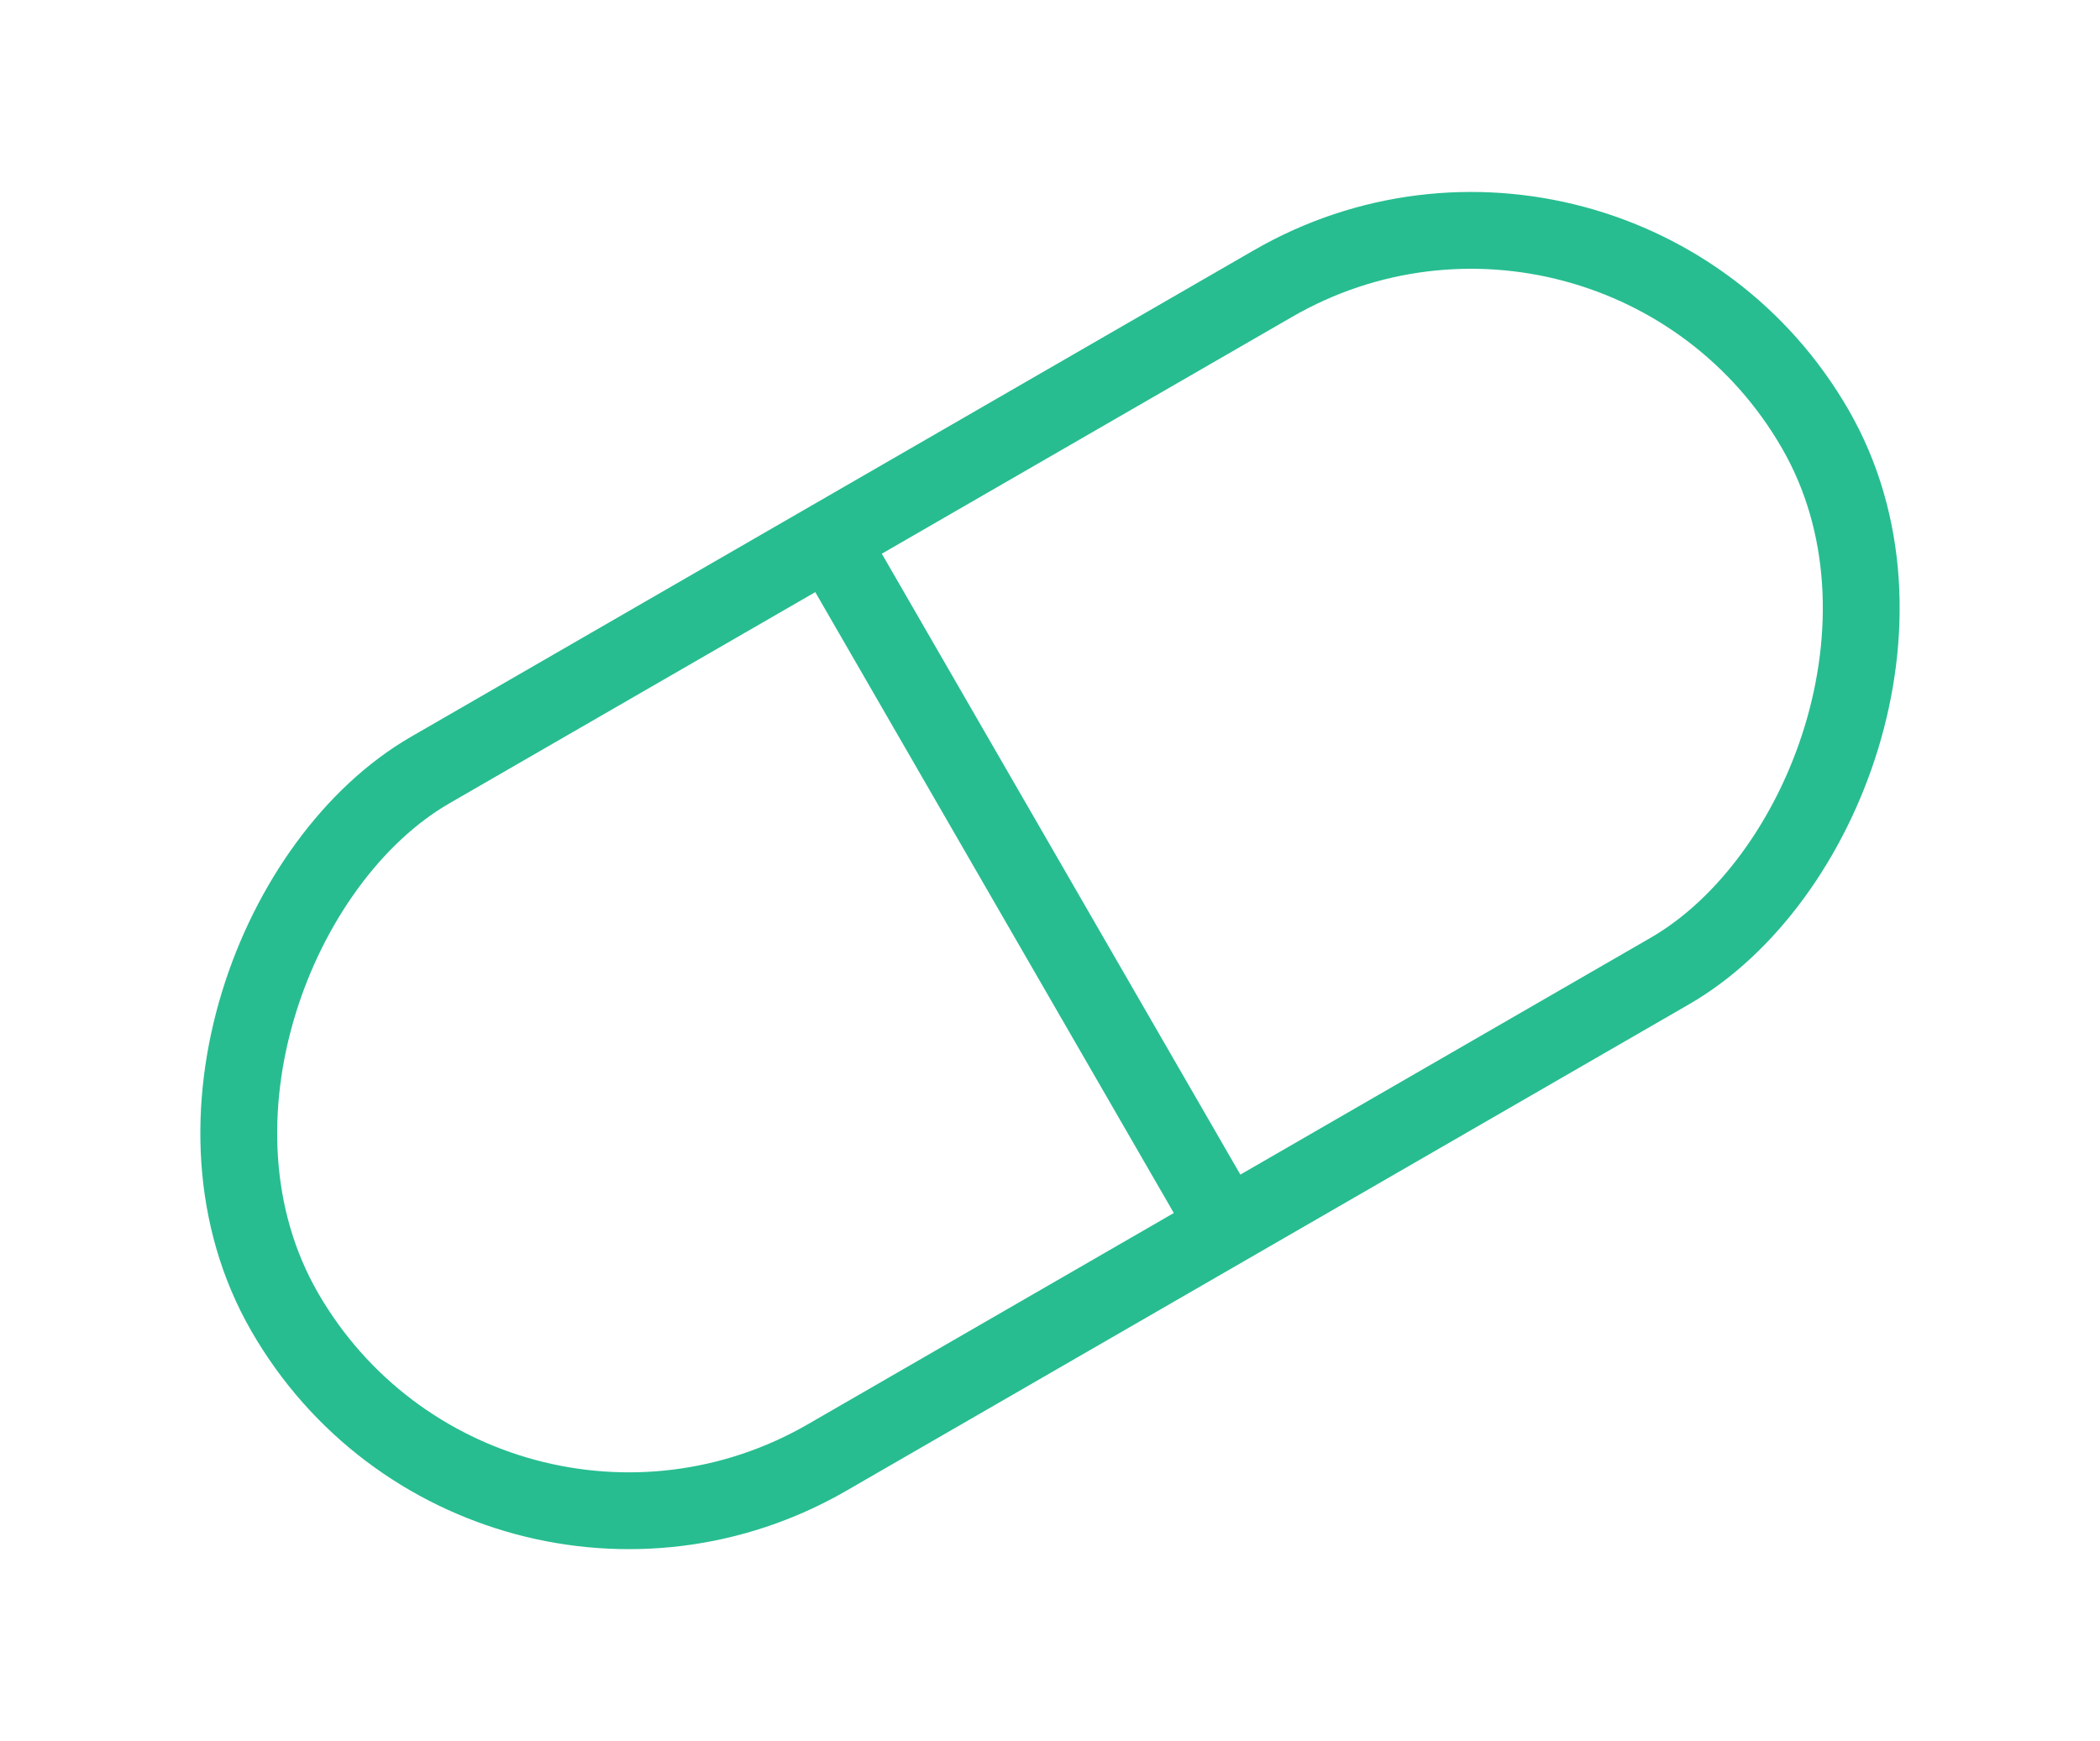 <svg width="41" height="34" viewBox="0 0 41 34" fill="none" xmlns="http://www.w3.org/2000/svg">
<rect x="31.564" y="1.663" width="15.5" height="34.5" rx="7.75" transform="rotate(60 31.564 1.663)" stroke="#27BD90" stroke-width="1.5"/>
<path d="M16.067 10.322L24.067 24.178" stroke="#27BD90" stroke-width="1.5"/>
</svg>
